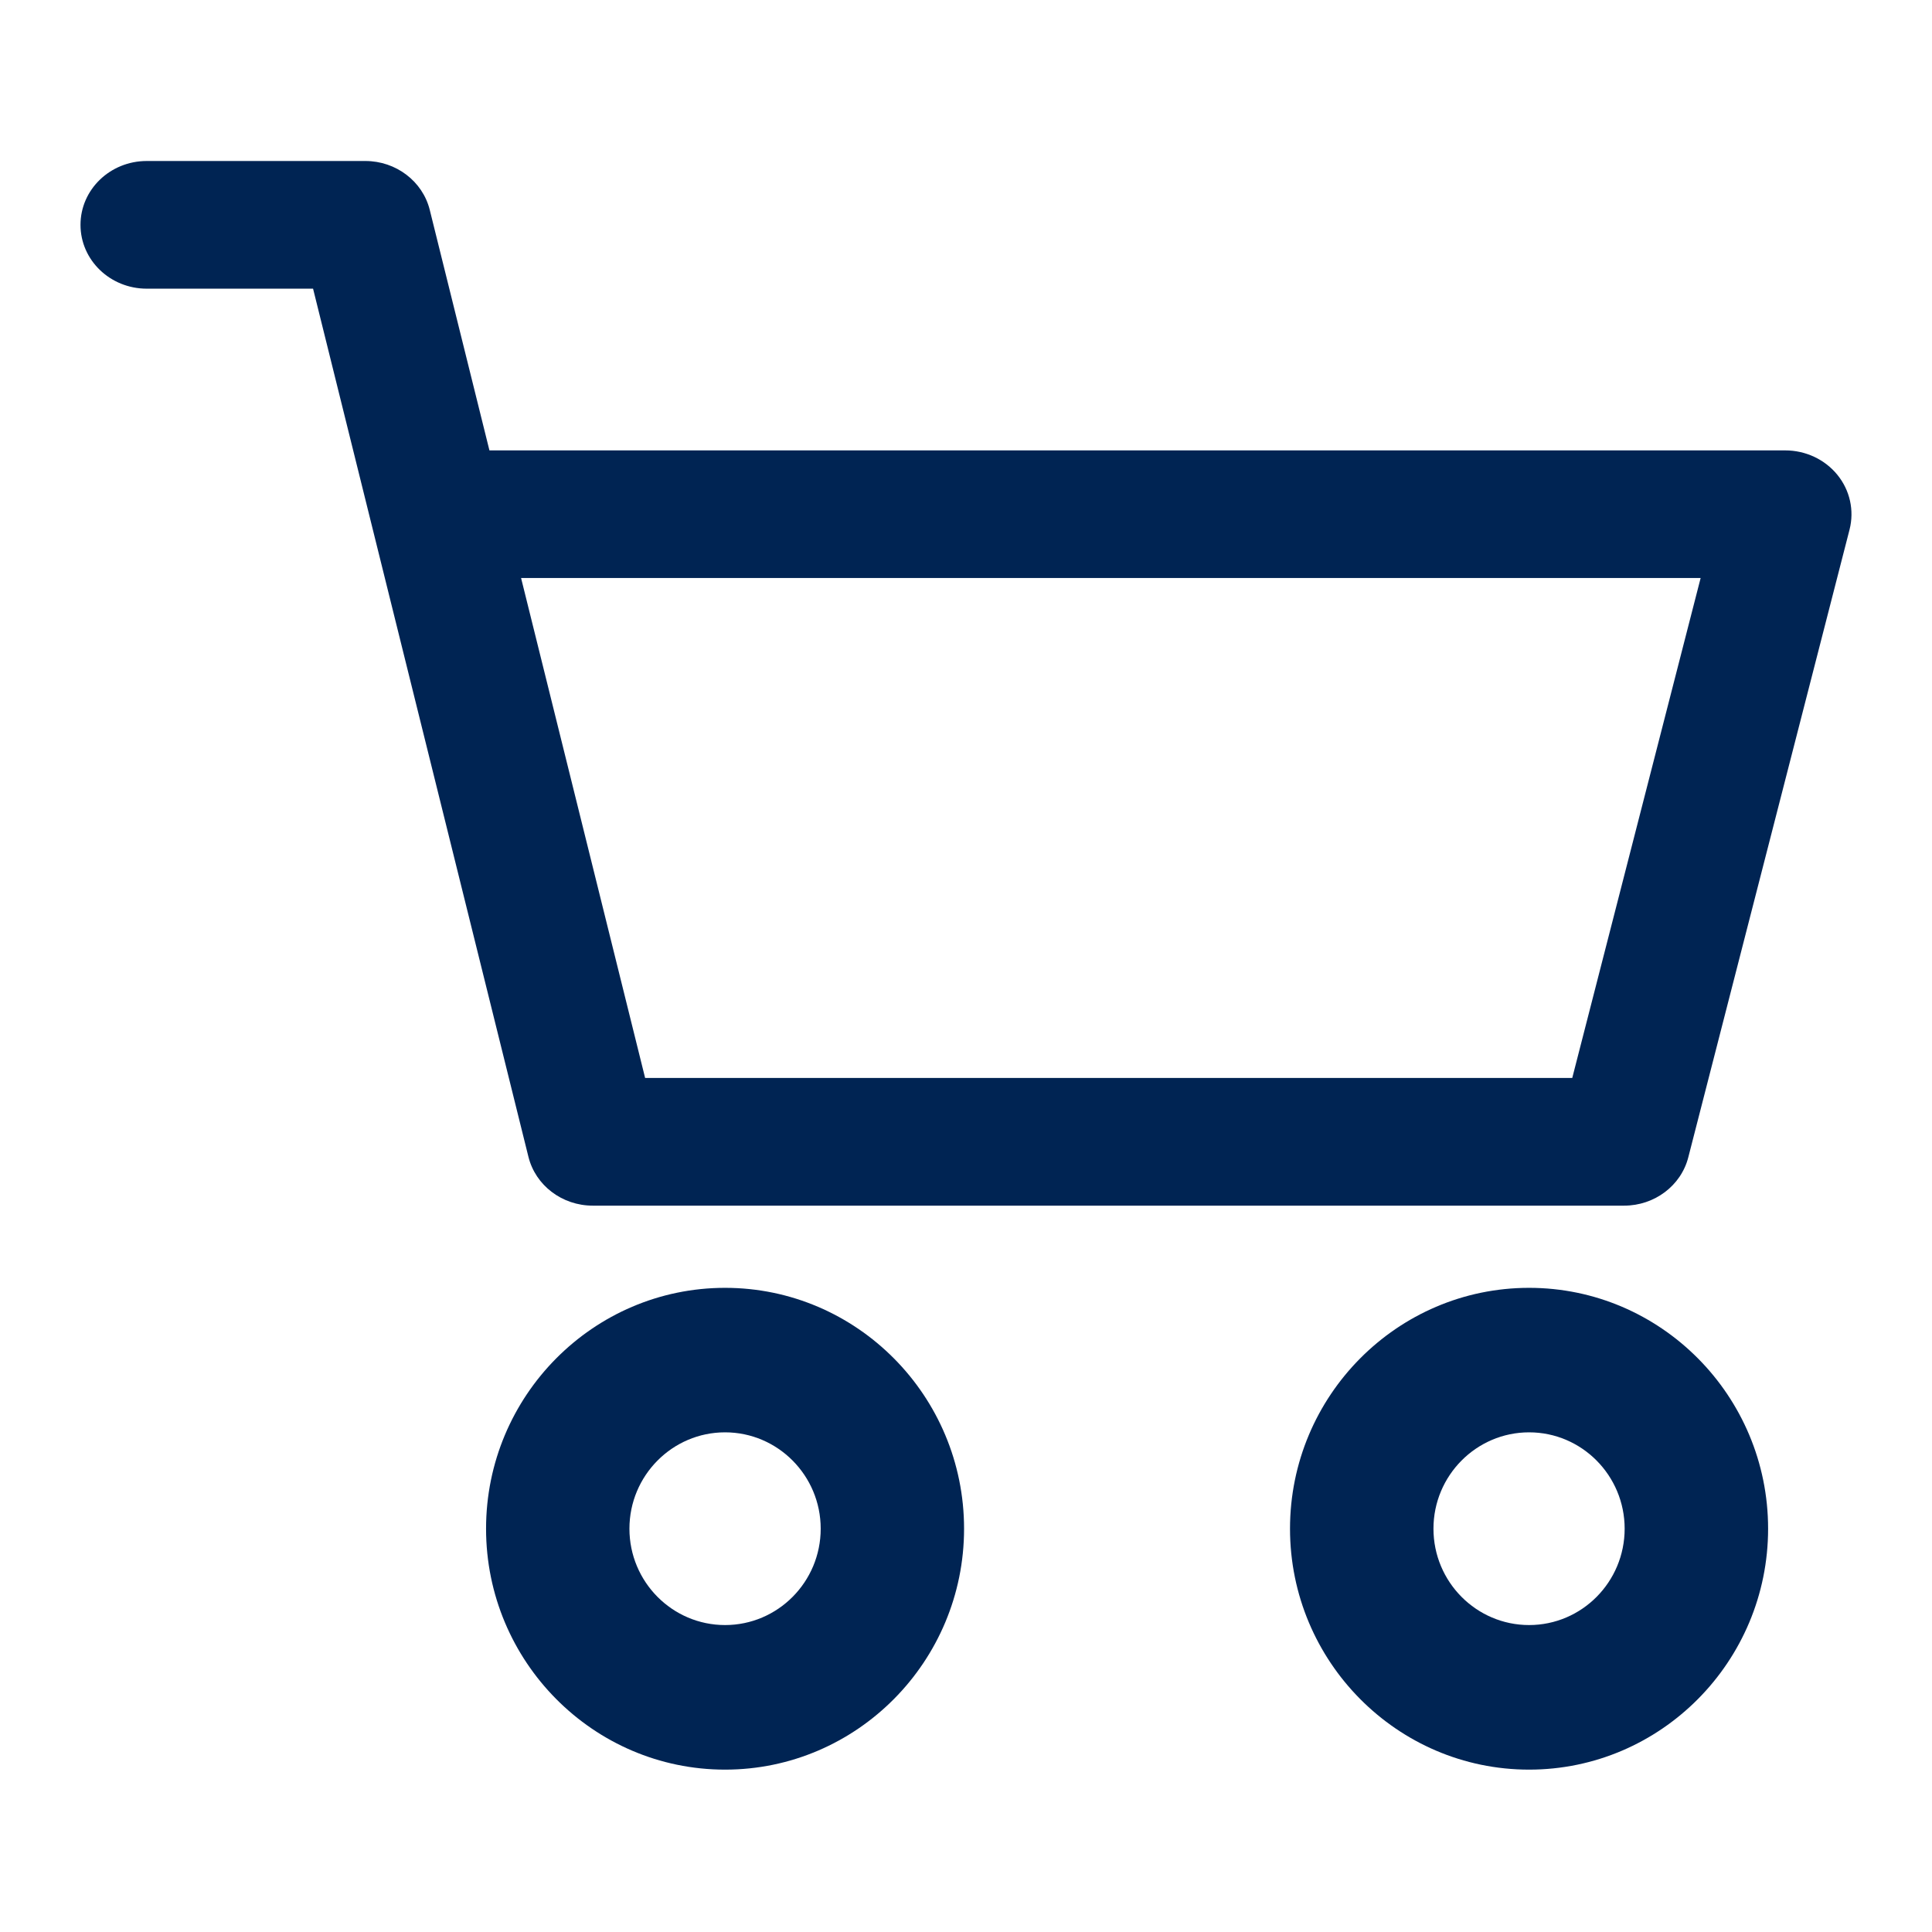 <?xml version="1.0" encoding="UTF-8"?>
<svg width="24px" height="24px" viewBox="0 0 24 24" version="1.1" xmlns="http://www.w3.org/2000/svg" xmlns:xlink="http://www.w3.org/1999/xlink">
    <!-- Generator: Sketch 63.1 (92452) - https://sketch.com -->
    <title>atoms/ico/24px/ico_cart</title>
    <desc>Created with Sketch.</desc>
    <g id="atoms/ico/24px/ico_cart" stroke="none" stroke-width="1" fill="none" fill-rule="evenodd">
        <path d="M18.995,15.998 C20.632,15.998 21.964,17.34 21.964,18.99 C21.964,20.64 20.632,21.983 18.995,21.983 C17.357,21.983 16.025,20.64 16.025,18.99 C16.025,17.34 17.357,15.998 18.995,15.998 Z M9.007,15.998 C10.644,15.998 11.976,17.34 11.976,18.99 C11.976,20.64 10.644,21.983 9.007,21.983 C7.37,21.983 6.038,20.64 6.038,18.99 C6.038,17.34 7.37,15.998 9.007,15.998 Z M18.995,17.793 C18.34,17.793 17.807,18.33 17.807,18.99 C17.807,19.651 18.34,20.187 18.995,20.187 C19.65,20.187 20.182,19.651 20.182,18.99 C20.182,18.33 19.65,17.793 18.995,17.793 Z M9.007,17.793 C8.352,17.793 7.819,18.33 7.819,18.99 C7.819,19.651 8.352,20.187 9.007,20.187 C9.662,20.187 10.195,19.651 10.195,18.99 C10.195,18.33 9.662,17.793 9.007,17.793 Z M4.539,2 C4.919,2 5.251,2.252 5.339,2.609 L5.339,2.609 L6.08,5.595 L22.177,5.595 C22.43,5.595 22.669,5.707 22.825,5.899 C22.981,6.091 23.036,6.341 22.976,6.578 L22.976,6.578 L20.973,14.375 C20.883,14.729 20.553,14.977 20.175,14.977 L20.175,14.977 L7.364,14.977 C6.983,14.977 6.652,14.726 6.564,14.369 L6.564,14.369 L3.889,3.586 L1.823,3.586 C1.368,3.586 1,3.231 1,2.793 C1,2.355 1.368,2 1.823,2 L1.823,2 Z M21.126,7.18 L6.473,7.18 L8.014,13.391 L19.531,13.391 L21.126,7.18 Z" id="cart" fill="#002453"></path>
    </g>
</svg>
